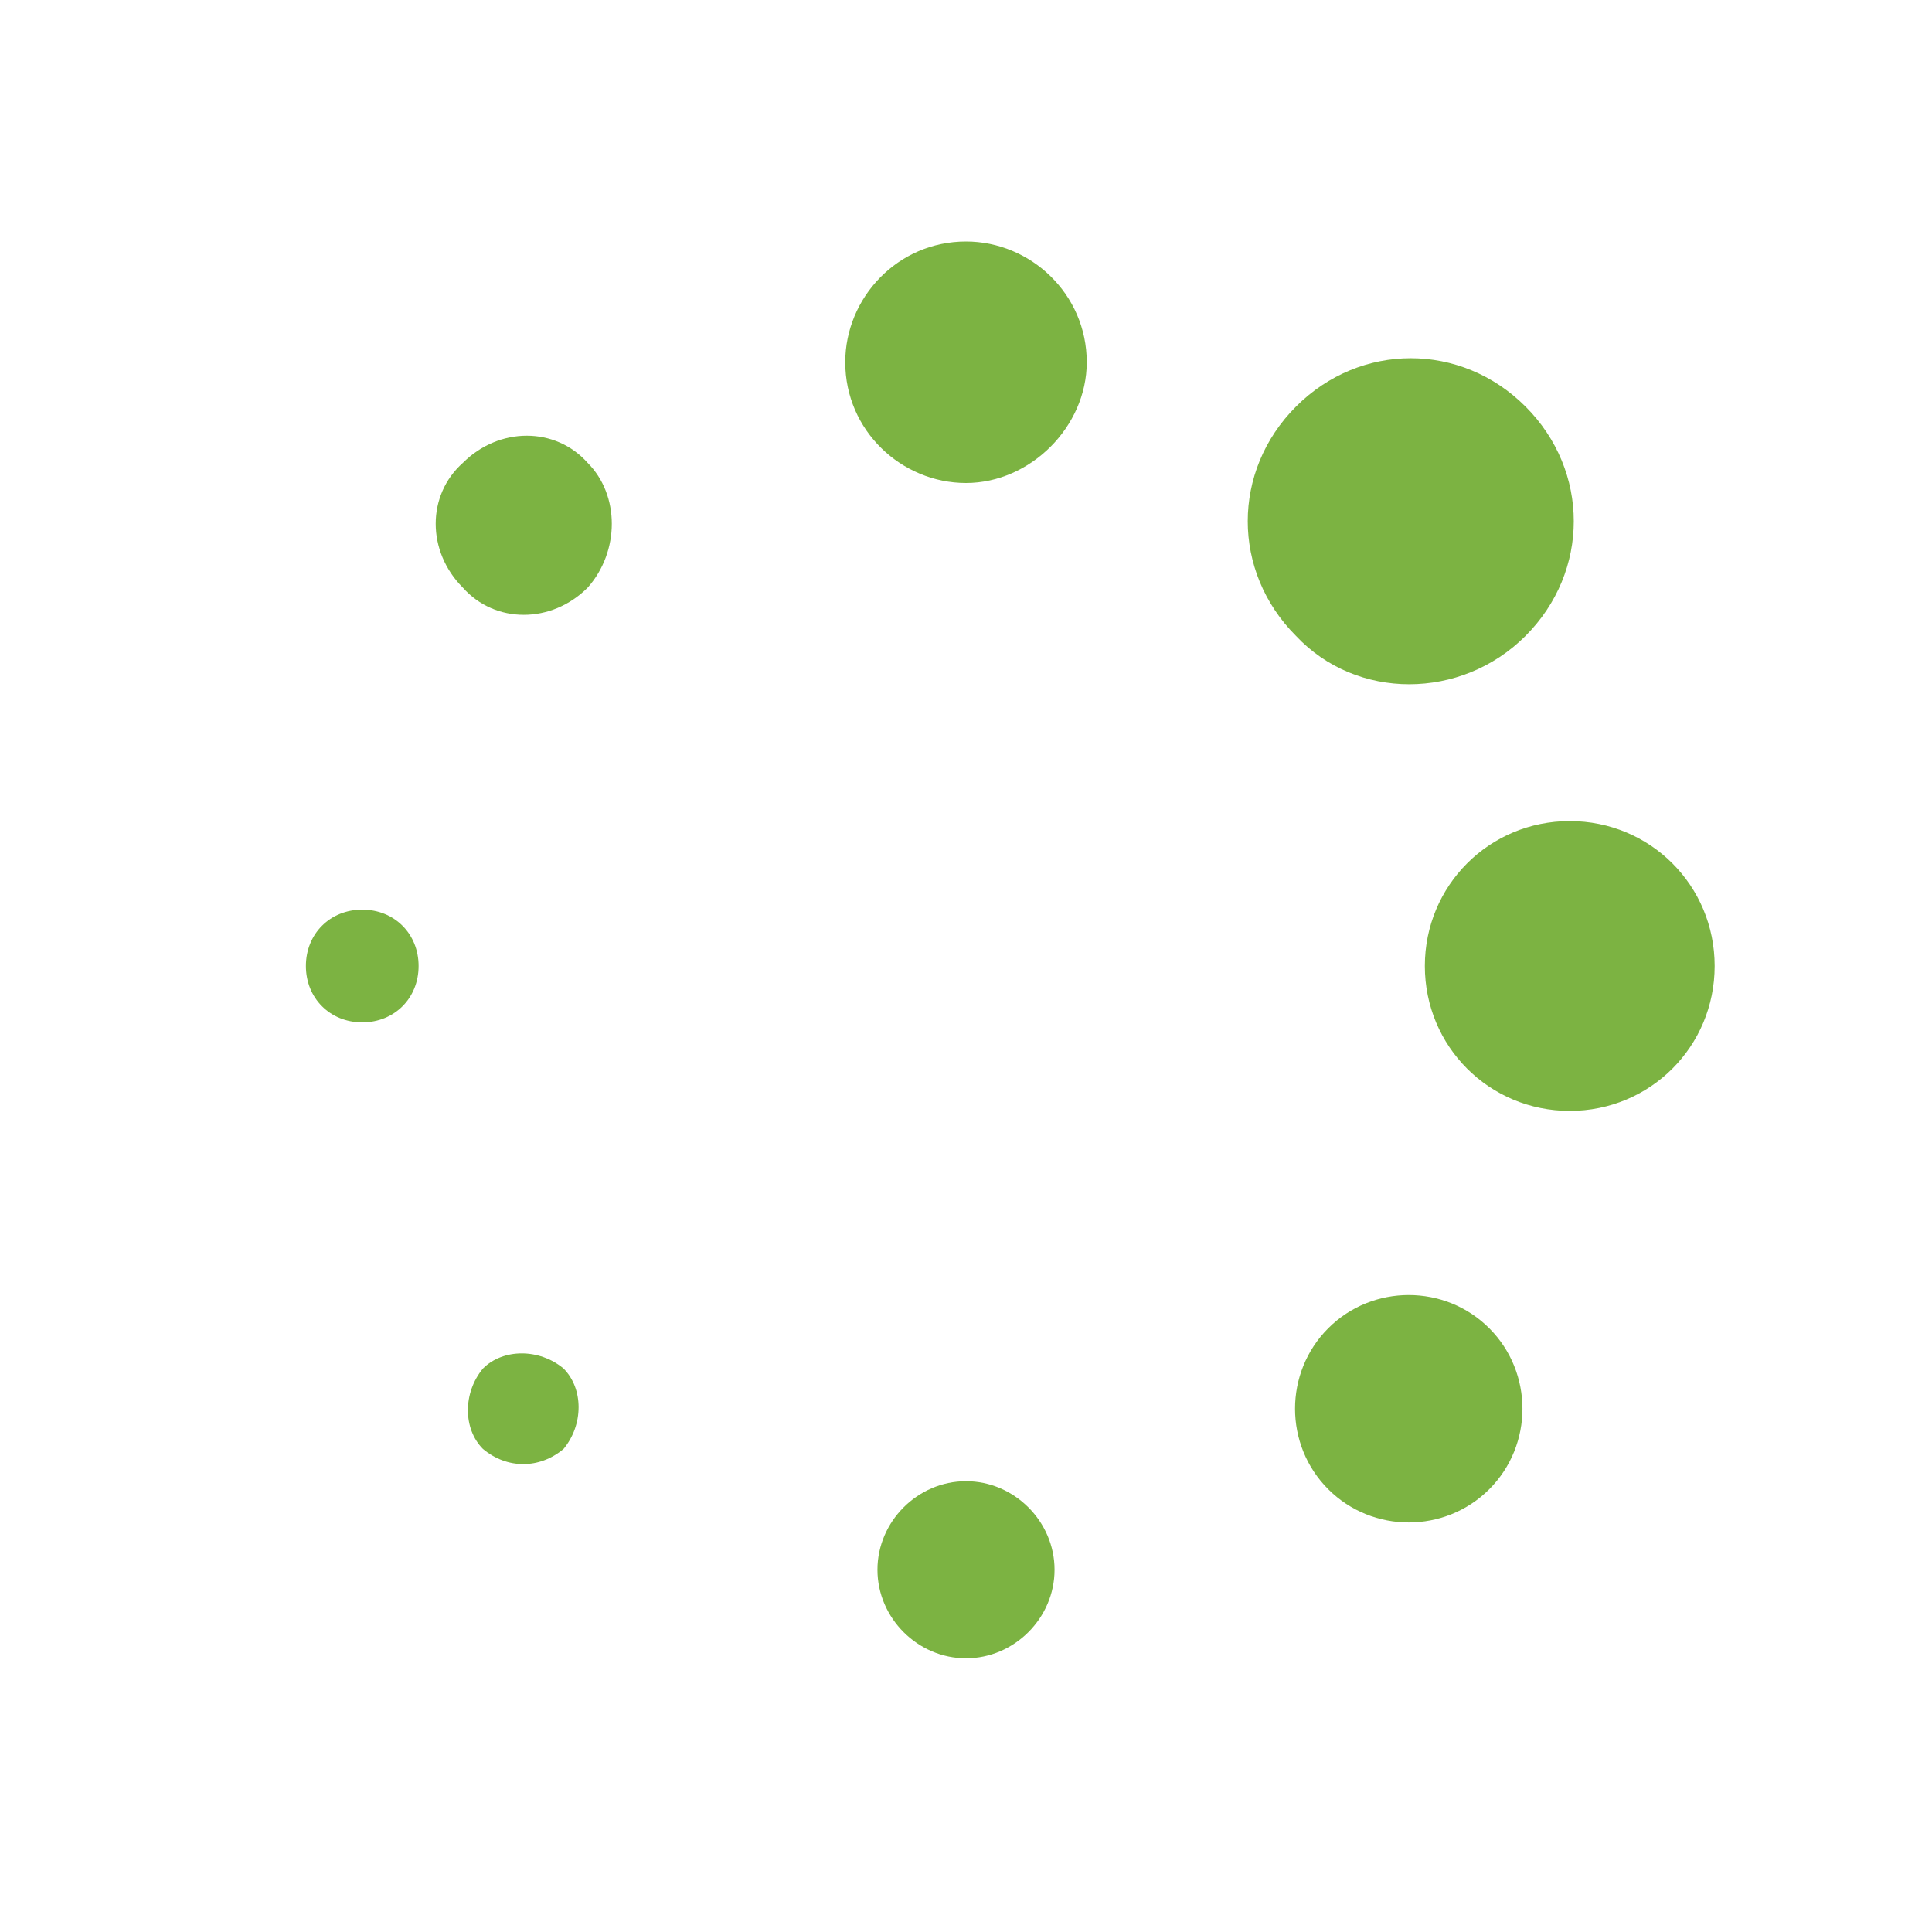 <?xml version="1.0" encoding="utf-8"?>
<!-- Generator: Adobe Illustrator 24.0.1, SVG Export Plug-In . SVG Version: 6.00 Build 0)  -->
<svg version="1.1" id="Layer_1" xmlns="http://www.w3.org/2000/svg" xmlns:xlink="http://www.w3.org/1999/xlink" x="0px" y="0px"
	 viewBox="0 0 48 48" style="enable-background:new 0 0 48 48;" xml:space="preserve">
<path style="fill:#7CB342;" d="M24,41.2c-1.2,0-2.2-1-2.2-2.2c0-1.2,1-2.2,2.2-2.2c1.2,0,2.2,1,2.2,2.2C26.2,40.2,25.2,41.2,24,41.2
	z"/>
<path style="fill:#7CB342;" d="M24,12c-1.6,0-3-1.3-3-3c0-1.6,1.3-3,3-3c1.6,0,3,1.3,3,3C27,10.6,25.6,12,24,12z"/>
<path style="fill:#7CB342;" d="M7.6,24c0-0.8,0.6-1.4,1.4-1.4c0.8,0,1.4,0.6,1.4,1.4c0,0.8-0.6,1.4-1.4,1.4
	C8.2,25.4,7.6,24.8,7.6,24z"/>
<path style="fill:#7CB342;" d="M35.4,24c0-2,1.6-3.6,3.6-3.6c2,0,3.6,1.6,3.6,3.6c0,2-1.6,3.6-3.6,3.6C37,27.6,35.4,26,35.4,24z"/>
<path style="fill:#7CB342;" d="M37,37c-1.1,1.1-2.9,1.1-4,0c-1.1-1.1-1.1-2.9,0-4c1.1-1.1,2.9-1.1,4,0C38.1,34.1,38.1,35.9,37,37z"
	/>
<path style="fill:#7CB342;" d="M14.6,14.6c-0.9,0.9-2.3,0.9-3.1,0c-0.9-0.9-0.9-2.3,0-3.1c0.9-0.9,2.3-0.9,3.1,0
	C15.4,12.3,15.4,13.7,14.6,14.6z"/>
<path style="fill:#7CB342;" d="M12,36c-0.5-0.5-0.5-1.4,0-2c0.5-0.5,1.4-0.5,2,0c0.5,0.5,0.5,1.4,0,2C13.4,36.5,12.6,36.5,12,36z"/>
<path style="fill:#7CB342;" d="M32.2,15.8c-1.6-1.6-1.6-4.1,0-5.7c1.6-1.6,4.1-1.6,5.7,0c1.6,1.6,1.6,4.1,0,5.7
	C36.3,17.4,33.7,17.4,32.2,15.8z"/>
</svg>
